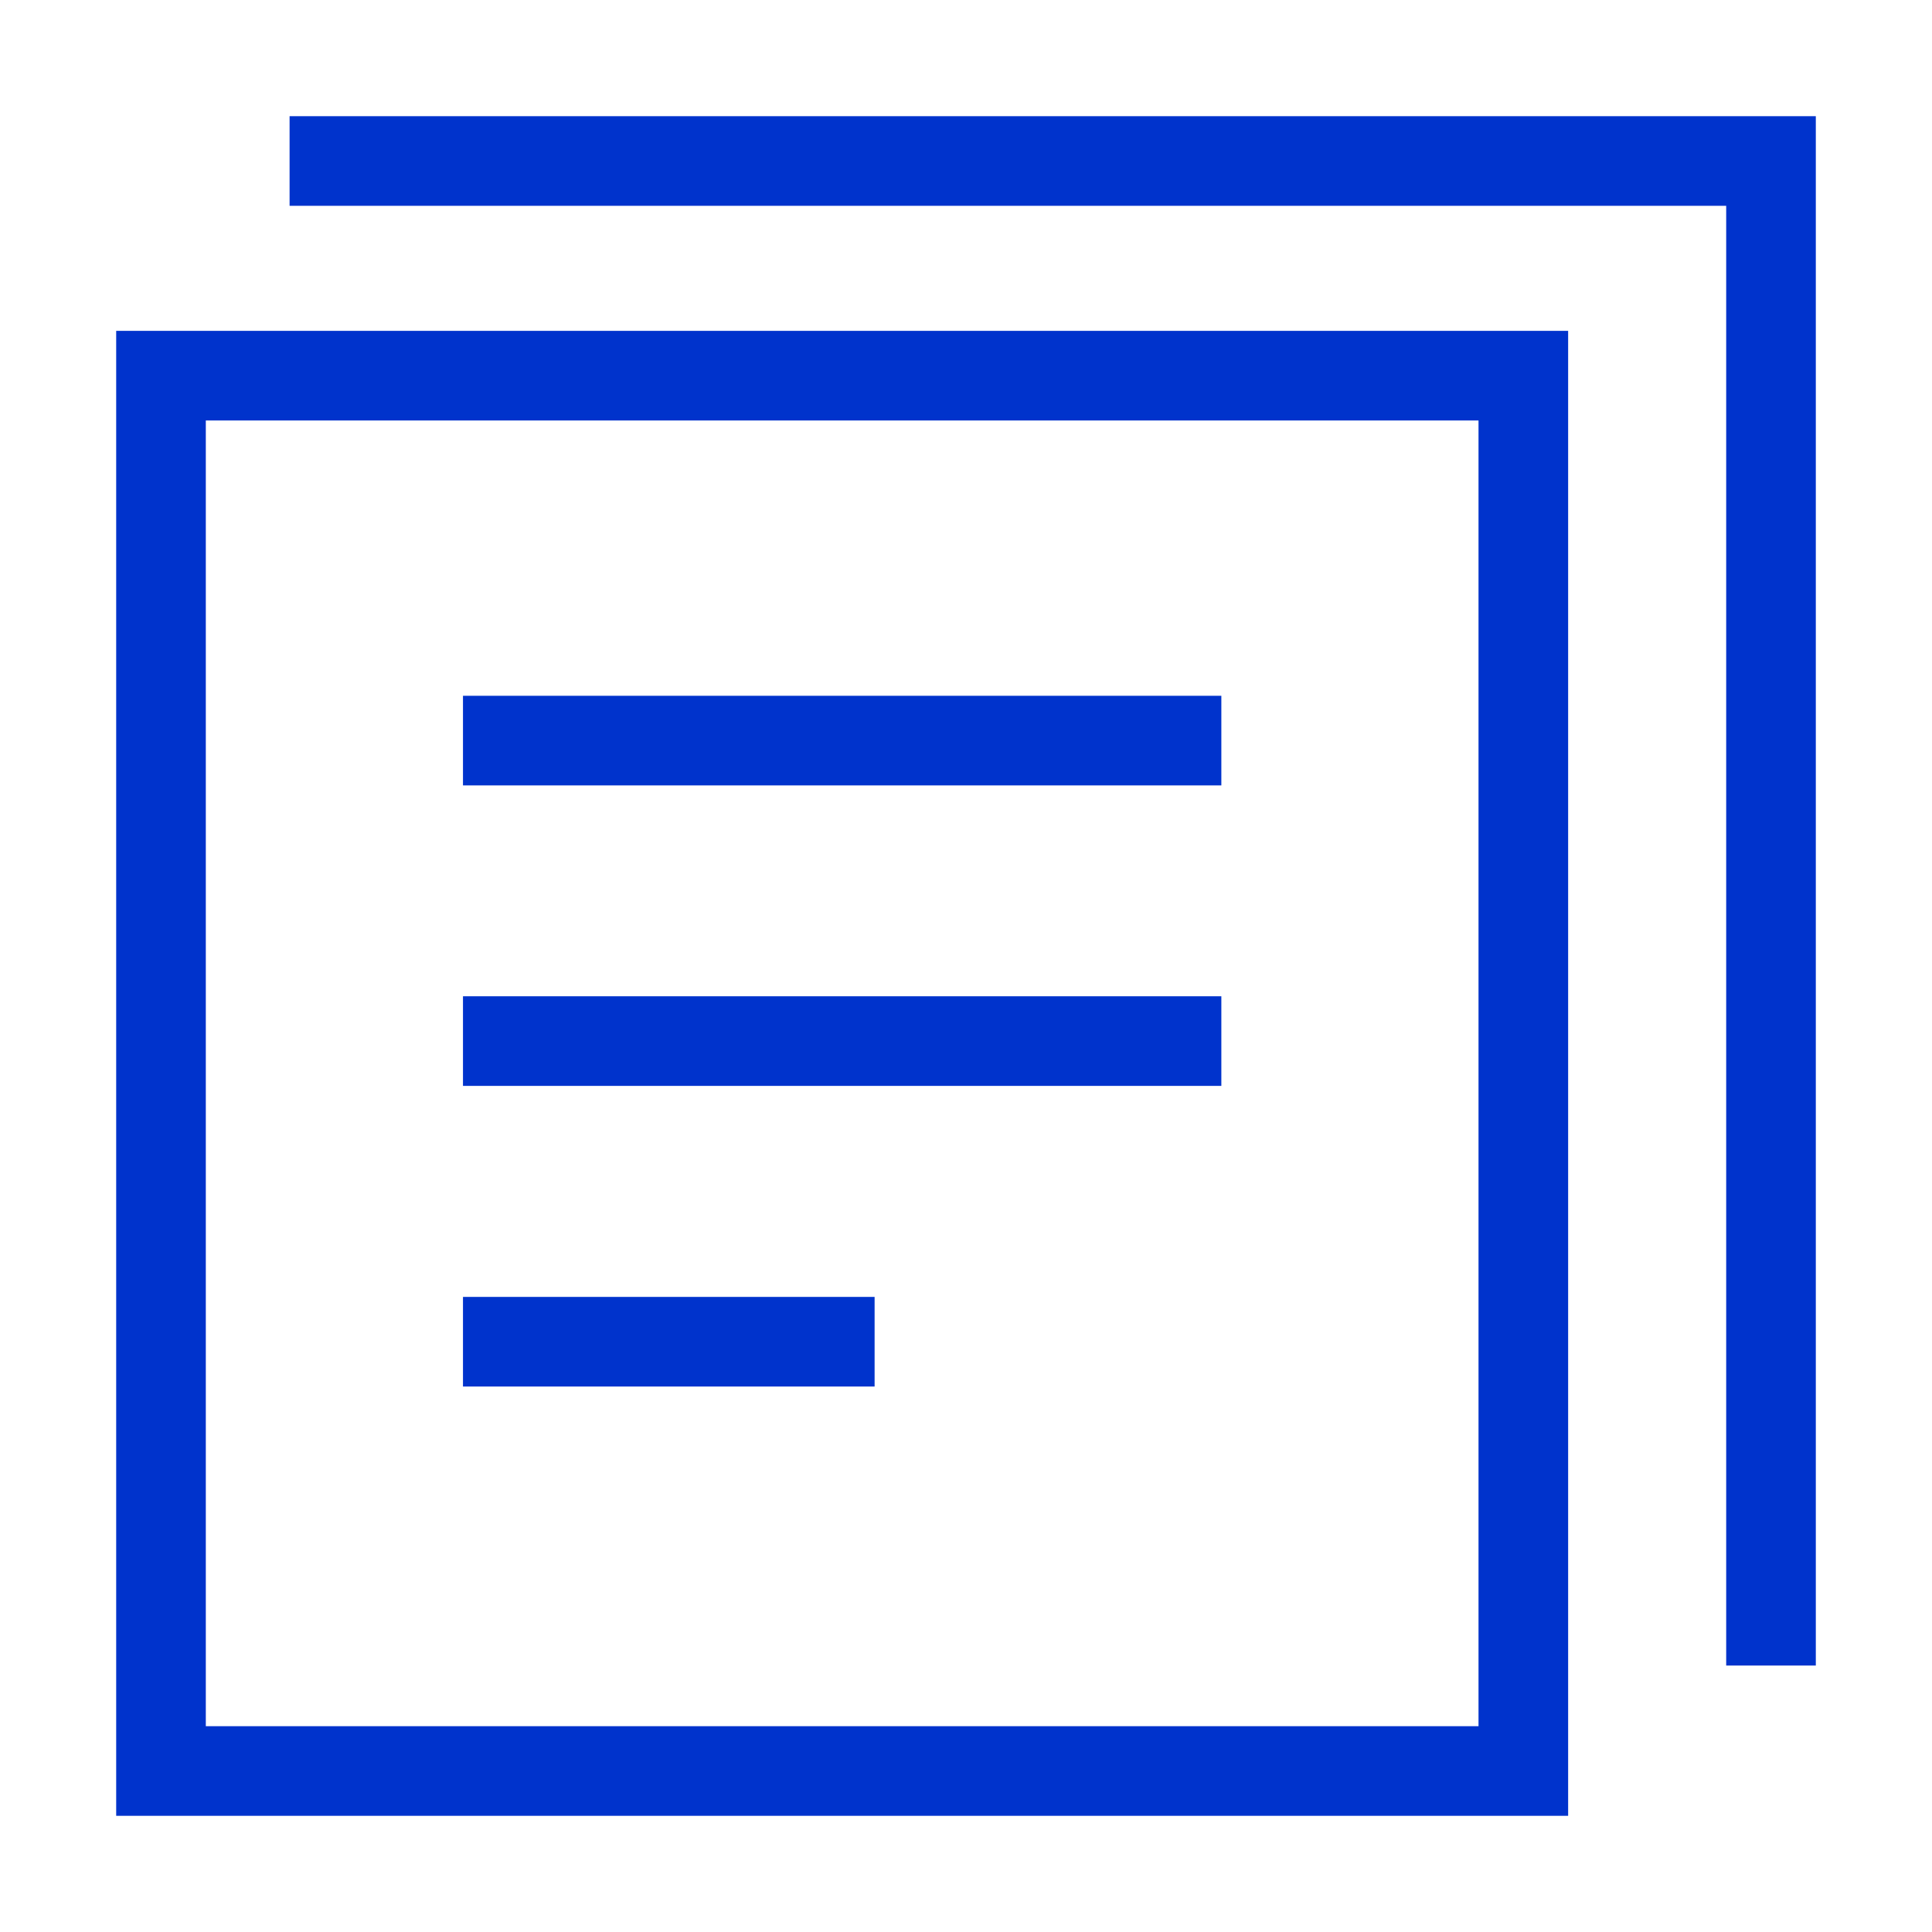 <svg width="36" height="36" viewBox="0 0 36 36" fill="none" xmlns="http://www.w3.org/2000/svg">
<path d="M6.231 3H33V30.2M9.462 13.8H21.923M9.462 19.399H21.923M9.462 25.001H15.462M3 7H28.385V33H3V7Z" stroke="#0033CC" stroke-width="1.67" stroke-miterlimit="10" stroke-linecap="square"/>
</svg>
